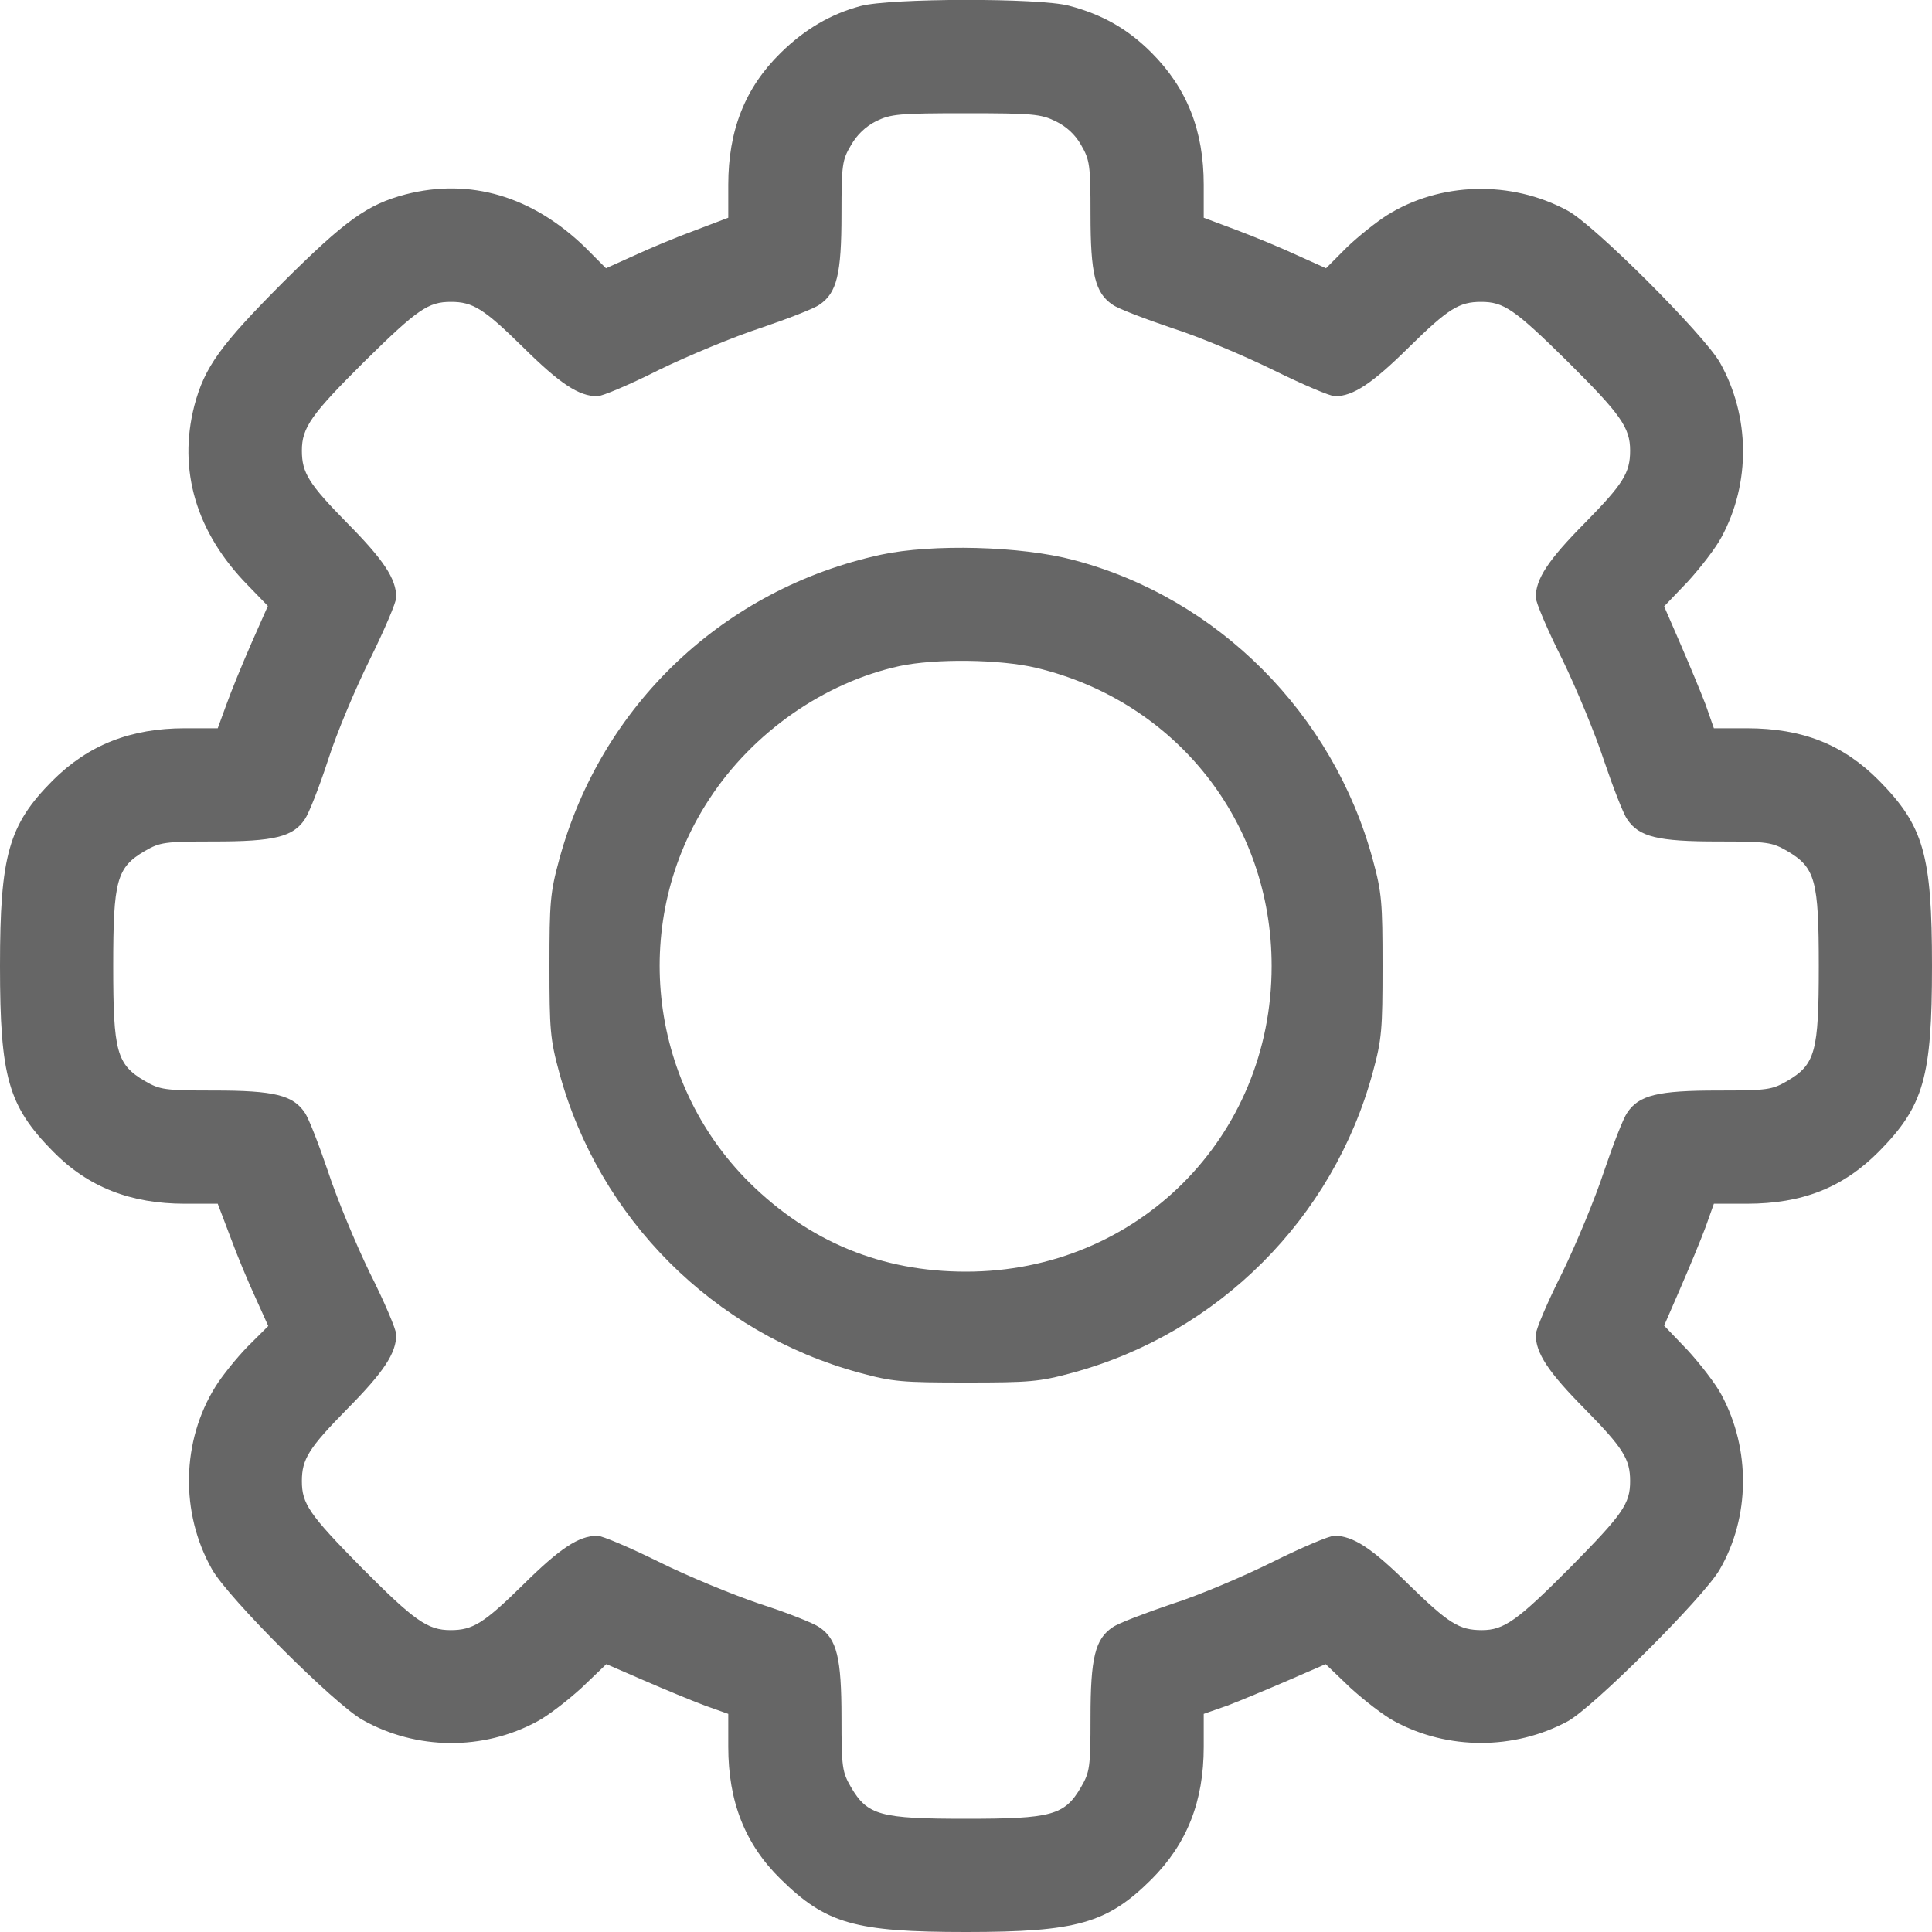 <svg width="20" height="20" viewBox="0 0 20 20" fill="none" xmlns="http://www.w3.org/2000/svg">
<path d="M8.91 0.062C8.598 0.145 8.328 0.305 8.082 0.547C7.711 0.91 7.539 1.352 7.539 1.914V2.254L7.199 2.383C7.008 2.453 6.727 2.57 6.566 2.645L6.273 2.777L6.059 2.562C5.512 2.031 4.867 1.84 4.199 2.012C3.801 2.117 3.574 2.281 2.926 2.926C2.281 3.574 2.117 3.801 2.012 4.199C1.84 4.867 2.031 5.512 2.562 6.055L2.773 6.273L2.602 6.66C2.508 6.875 2.391 7.16 2.344 7.293L2.254 7.539H1.914C1.352 7.539 0.914 7.711 0.543 8.082C0.09 8.539 0 8.852 0 10C0 11.152 0.086 11.449 0.547 11.918C0.91 12.289 1.352 12.461 1.914 12.461H2.254L2.383 12.801C2.453 12.992 2.57 13.273 2.645 13.434L2.777 13.727L2.562 13.941C2.445 14.062 2.297 14.246 2.23 14.355C1.879 14.918 1.863 15.66 2.195 16.246C2.359 16.539 3.461 17.641 3.754 17.805C4.309 18.117 5 18.125 5.562 17.82C5.672 17.762 5.875 17.605 6.02 17.473L6.277 17.227L6.664 17.395C6.879 17.488 7.16 17.605 7.297 17.656L7.539 17.742V18.082C7.539 18.648 7.711 19.09 8.082 19.453C8.551 19.914 8.848 20 10 20C11.148 20 11.461 19.91 11.918 19.457C12.289 19.086 12.461 18.648 12.461 18.082V17.742L12.707 17.656C12.84 17.605 13.121 17.488 13.336 17.395L13.723 17.227L13.98 17.473C14.125 17.605 14.328 17.762 14.438 17.82C14.988 18.117 15.672 18.117 16.227 17.82C16.488 17.68 17.633 16.539 17.801 16.25C18.117 15.707 18.125 15.004 17.82 14.438C17.762 14.328 17.605 14.125 17.473 13.98L17.227 13.723L17.395 13.336C17.488 13.121 17.605 12.84 17.656 12.703L17.742 12.461H18.082C18.66 12.461 19.082 12.293 19.453 11.918C19.914 11.449 20 11.152 20 10C20 8.848 19.914 8.551 19.453 8.082C19.082 7.707 18.66 7.539 18.082 7.539H17.742L17.656 7.293C17.605 7.16 17.488 6.879 17.395 6.664L17.227 6.277L17.473 6.02C17.605 5.875 17.762 5.672 17.82 5.562C18.125 5 18.117 4.309 17.805 3.754C17.641 3.465 16.5 2.324 16.227 2.18C15.641 1.863 14.906 1.883 14.355 2.23C14.25 2.297 14.062 2.445 13.941 2.562L13.727 2.777L13.434 2.645C13.273 2.57 12.992 2.453 12.805 2.383L12.461 2.254V1.914C12.461 1.352 12.289 0.914 11.918 0.543C11.672 0.297 11.406 0.148 11.066 0.059C10.758 -0.023 9.215 -0.02 8.91 0.062ZM10.926 1.254C11.039 1.309 11.129 1.391 11.191 1.5C11.281 1.656 11.289 1.703 11.289 2.219C11.289 2.836 11.336 3.035 11.52 3.156C11.574 3.195 11.852 3.301 12.129 3.395C12.41 3.484 12.883 3.684 13.184 3.832C13.484 3.98 13.77 4.102 13.82 4.102C14.008 4.102 14.207 3.969 14.586 3.594C14.992 3.195 15.105 3.125 15.332 3.125C15.566 3.125 15.676 3.199 16.227 3.742C16.777 4.289 16.875 4.426 16.875 4.664C16.875 4.895 16.805 5.008 16.406 5.414C16.027 5.797 15.898 5.992 15.898 6.184C15.898 6.234 16.02 6.523 16.172 6.824C16.32 7.129 16.516 7.602 16.605 7.875C16.699 8.152 16.805 8.426 16.844 8.48C16.965 8.664 17.164 8.711 17.781 8.711C18.297 8.711 18.344 8.719 18.5 8.809C18.793 8.98 18.828 9.113 18.828 10C18.828 10.887 18.793 11.02 18.5 11.191C18.344 11.281 18.297 11.289 17.781 11.289C17.164 11.289 16.965 11.336 16.844 11.52C16.805 11.574 16.699 11.848 16.605 12.125C16.516 12.398 16.32 12.871 16.172 13.176C16.02 13.477 15.898 13.766 15.898 13.816C15.898 14.008 16.027 14.203 16.406 14.586C16.805 14.992 16.875 15.105 16.875 15.332C16.875 15.566 16.801 15.672 16.262 16.219C15.707 16.777 15.57 16.875 15.34 16.875C15.105 16.875 14.996 16.805 14.586 16.406C14.203 16.027 14.008 15.898 13.812 15.898C13.762 15.898 13.473 16.02 13.176 16.168C12.879 16.316 12.41 16.516 12.129 16.605C11.852 16.699 11.574 16.805 11.52 16.844C11.336 16.965 11.289 17.164 11.289 17.781C11.289 18.297 11.281 18.344 11.191 18.5C11.02 18.793 10.887 18.828 10 18.828C9.113 18.828 8.98 18.793 8.809 18.5C8.719 18.344 8.711 18.297 8.711 17.781C8.711 17.164 8.664 16.965 8.48 16.844C8.426 16.805 8.152 16.695 7.871 16.605C7.594 16.512 7.117 16.316 6.82 16.168C6.52 16.02 6.234 15.898 6.184 15.898C5.992 15.898 5.797 16.027 5.414 16.406C5.008 16.805 4.895 16.875 4.664 16.875C4.426 16.875 4.289 16.777 3.742 16.227C3.199 15.676 3.125 15.566 3.125 15.332C3.125 15.105 3.195 14.992 3.594 14.586C3.973 14.203 4.102 14.008 4.102 13.816C4.102 13.766 3.98 13.477 3.828 13.176C3.68 12.871 3.484 12.398 3.395 12.125C3.301 11.848 3.195 11.574 3.156 11.52C3.035 11.336 2.836 11.289 2.219 11.289C1.703 11.289 1.656 11.281 1.5 11.191C1.207 11.02 1.172 10.887 1.172 10C1.172 9.113 1.207 8.98 1.5 8.809C1.656 8.719 1.703 8.711 2.219 8.711C2.836 8.711 3.035 8.664 3.156 8.48C3.195 8.426 3.305 8.148 3.395 7.871C3.484 7.59 3.684 7.117 3.832 6.82C3.98 6.52 4.102 6.234 4.102 6.184C4.102 5.992 3.973 5.797 3.594 5.414C3.195 5.008 3.125 4.895 3.125 4.664C3.125 4.426 3.223 4.289 3.773 3.742C4.324 3.199 4.434 3.125 4.668 3.125C4.895 3.125 5.008 3.195 5.414 3.594C5.797 3.973 5.992 4.102 6.184 4.102C6.234 4.102 6.523 3.98 6.824 3.828C7.129 3.68 7.602 3.484 7.875 3.395C8.152 3.301 8.426 3.195 8.48 3.156C8.664 3.035 8.711 2.836 8.711 2.219C8.711 1.703 8.719 1.656 8.809 1.504C8.871 1.395 8.961 1.309 9.07 1.254C9.223 1.18 9.305 1.172 9.996 1.172C10.688 1.172 10.773 1.18 10.926 1.254Z" fill="#666666"/>
<path d="M9.121 5.742C7.496 6.094 6.223 7.297 5.789 8.898C5.695 9.242 5.688 9.344 5.688 10C5.688 10.656 5.695 10.758 5.789 11.102C6.199 12.613 7.387 13.801 8.898 14.211C9.242 14.305 9.344 14.312 10 14.312C10.656 14.312 10.758 14.305 11.102 14.211C12.613 13.801 13.801 12.613 14.211 11.102C14.305 10.758 14.312 10.656 14.312 10C14.312 9.344 14.305 9.242 14.211 8.898C13.801 7.387 12.605 6.188 11.113 5.797C10.57 5.652 9.645 5.629 9.121 5.742ZM10.73 6.914C12.176 7.262 13.164 8.512 13.164 10C13.164 11.773 11.773 13.164 10 13.164C9.125 13.164 8.379 12.855 7.758 12.242C6.699 11.191 6.523 9.516 7.344 8.27C7.793 7.582 8.531 7.066 9.312 6.895C9.684 6.816 10.352 6.824 10.73 6.914Z" fill="#666666"/>
</svg>
